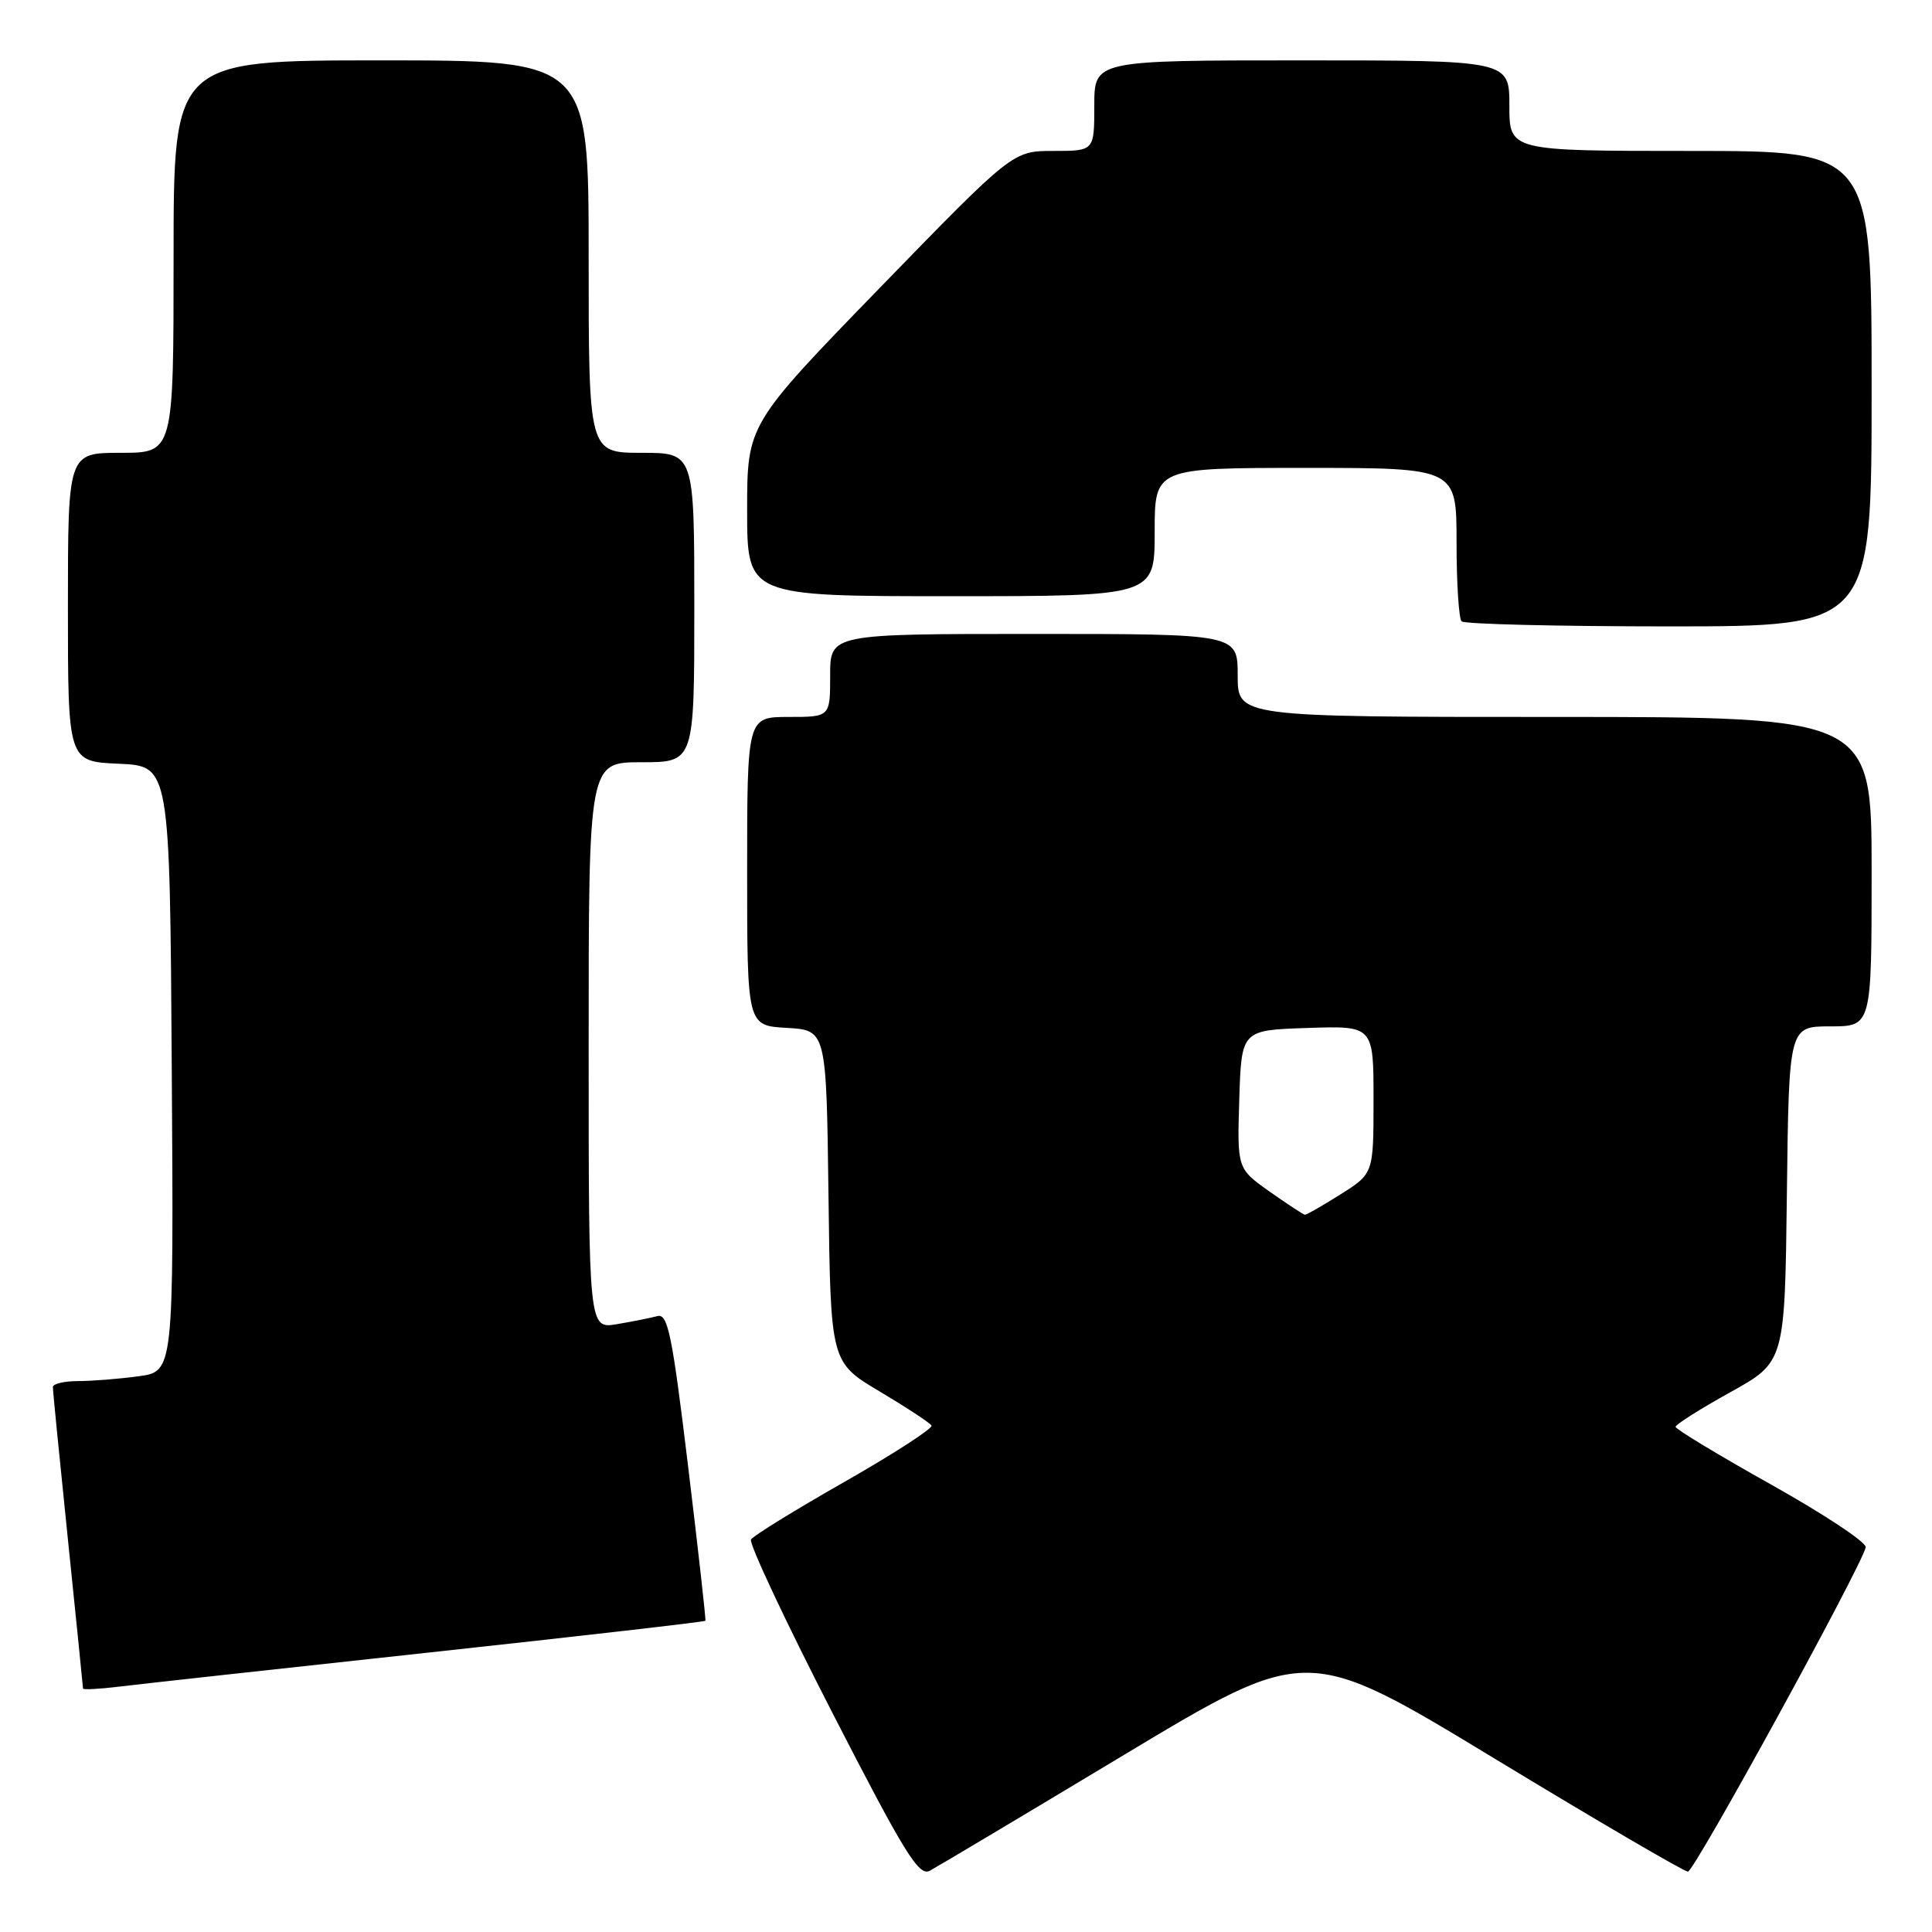 <?xml version="1.0" encoding="UTF-8" standalone="no"?>
<!DOCTYPE svg PUBLIC "-//W3C//DTD SVG 1.1//EN" "http://www.w3.org/Graphics/SVG/1.1/DTD/svg11.dtd" >
<svg xmlns="http://www.w3.org/2000/svg" xmlns:xlink="http://www.w3.org/1999/xlink" version="1.1" viewBox="0 0 256 256">
 <g >
 <path fill="currentColor"
d=" M 149.04 232.47 C 173.20 217.96 173.20 217.96 197.97 232.98 C 211.59 241.24 223.15 248.00 223.66 248.00 C 224.50 248.00 246.55 207.77 247.22 205.03 C 247.37 204.40 241.76 200.68 234.75 196.75 C 227.74 192.83 222.01 189.36 222.02 189.06 C 222.03 188.75 225.29 186.69 229.27 184.48 C 236.50 180.47 236.50 180.47 236.77 158.23 C 237.04 136.00 237.04 136.00 242.52 136.00 C 248.00 136.00 248.00 136.00 248.00 115.50 C 248.00 95.00 248.00 95.00 206.00 95.00 C 164.00 95.00 164.00 95.00 164.00 89.50 C 164.00 84.00 164.00 84.00 137.00 84.00 C 110.00 84.00 110.00 84.00 110.00 89.50 C 110.00 95.00 110.00 95.00 104.50 95.00 C 99.00 95.00 99.00 95.00 99.00 115.45 C 99.00 135.90 99.00 135.90 104.25 136.20 C 109.50 136.50 109.50 136.50 109.78 158.50 C 110.06 180.50 110.06 180.50 116.55 184.37 C 120.11 186.49 123.21 188.53 123.43 188.89 C 123.65 189.25 118.48 192.60 111.94 196.33 C 105.40 200.05 99.81 203.50 99.51 203.99 C 99.21 204.47 104.03 214.75 110.23 226.83 C 119.85 245.57 121.75 248.65 123.19 247.89 C 124.12 247.39 135.76 240.46 149.04 232.47 Z  M 56.91 218.96 C 76.93 216.79 93.38 214.90 93.47 214.76 C 93.55 214.62 92.52 205.38 91.17 194.23 C 89.06 176.79 88.49 174.02 87.11 174.39 C 86.22 174.63 83.81 175.11 81.75 175.46 C 78.00 176.09 78.00 176.09 78.00 138.55 C 78.00 101.00 78.00 101.00 85.00 101.00 C 92.00 101.00 92.00 101.00 92.00 80.50 C 92.00 60.00 92.00 60.00 85.00 60.00 C 78.00 60.00 78.00 60.00 78.00 34.00 C 78.00 8.00 78.00 8.00 50.50 8.00 C 23.00 8.00 23.00 8.00 23.00 34.00 C 23.00 60.00 23.00 60.00 16.00 60.00 C 9.00 60.00 9.00 60.00 9.00 80.45 C 9.00 100.91 9.00 100.91 15.75 101.20 C 22.50 101.50 22.50 101.50 22.76 141.61 C 23.02 181.73 23.02 181.73 18.37 182.36 C 15.81 182.71 12.21 183.00 10.36 183.00 C 8.51 183.00 7.00 183.36 7.00 183.79 C 7.00 184.23 7.90 193.32 9.00 204.00 C 10.10 214.68 11.00 223.56 11.00 223.74 C 11.00 223.92 13.14 223.81 15.75 223.49 C 18.36 223.17 36.88 221.13 56.91 218.96 Z  M 248.00 51.50 C 248.00 20.00 248.00 20.00 224.00 20.00 C 200.00 20.00 200.00 20.00 200.00 14.00 C 200.00 8.00 200.00 8.00 172.50 8.00 C 145.00 8.00 145.00 8.00 145.00 14.00 C 145.00 20.00 145.00 20.00 139.60 20.00 C 134.20 20.00 134.20 20.00 116.60 38.12 C 99.00 56.25 99.00 56.25 99.00 67.62 C 99.00 79.00 99.00 79.00 126.00 79.00 C 153.00 79.00 153.00 79.00 153.00 70.50 C 153.00 62.00 153.00 62.00 173.00 62.00 C 193.00 62.00 193.00 62.00 193.00 71.83 C 193.00 77.24 193.30 81.97 193.67 82.33 C 194.03 82.70 206.41 83.00 221.17 83.00 C 248.00 83.00 248.00 83.00 248.00 51.50 Z  M 168.21 157.88 C 163.93 154.84 163.93 154.84 164.21 145.67 C 164.50 136.50 164.50 136.50 173.25 136.21 C 182.00 135.92 182.00 135.92 182.00 145.71 C 182.00 155.50 182.00 155.50 177.64 158.25 C 175.25 159.76 173.11 160.98 172.90 160.96 C 172.68 160.93 170.57 159.54 168.21 157.88 Z "/>
</g>
</svg>